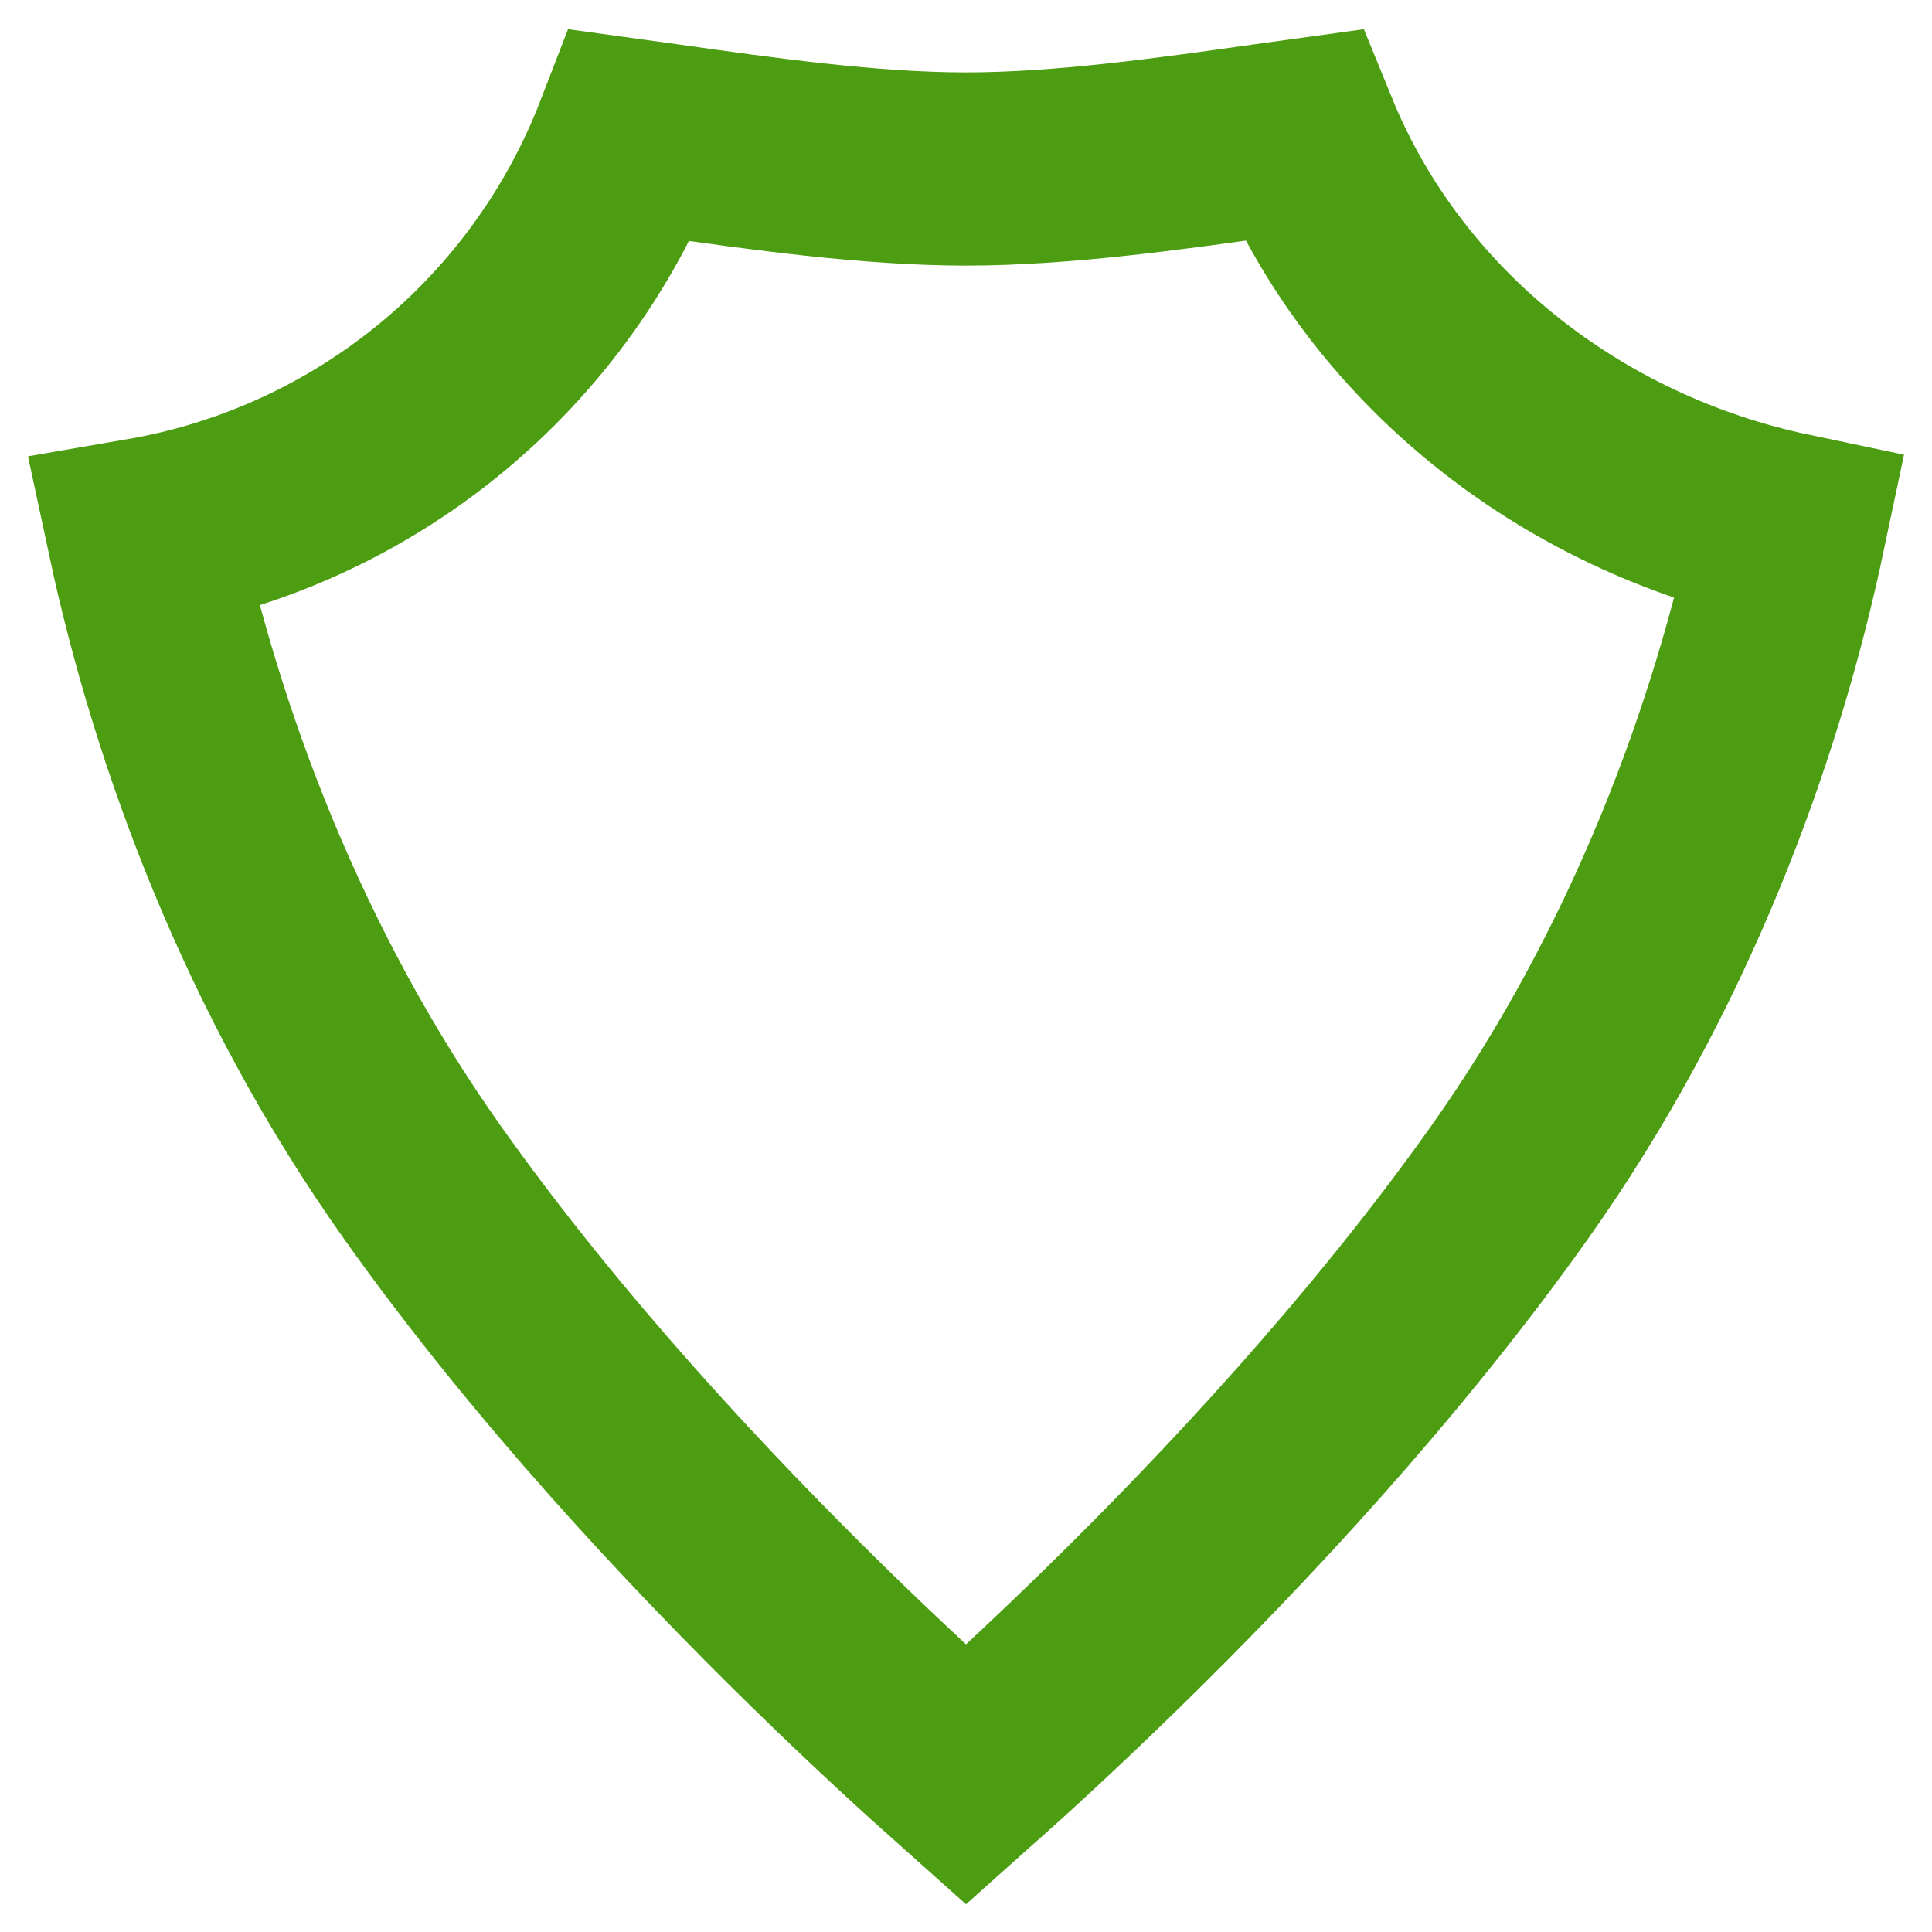 <svg width="30" height="30" viewBox="0 0 30 30" fill="none" xmlns="http://www.w3.org/2000/svg">
<path d="M20.23 2.098C21.499 5.203 24.361 7.5 27.788 8.22C27.117 11.401 25.775 15.071 23.432 18.373C21.506 21.086 19.162 23.591 17.28 25.431C16.369 26.322 15.575 27.049 15 27.561C14.425 27.049 13.63 26.322 12.719 25.431C10.838 23.591 8.493 21.086 6.568 18.373C4.244 15.098 2.905 11.462 2.228 8.299C3.836 8.022 5.361 7.351 6.659 6.333C8.073 5.225 9.151 3.76 9.792 2.101C9.974 2.126 10.16 2.152 10.348 2.178C11.841 2.389 13.514 2.624 15 2.624C16.487 2.624 18.16 2.389 19.654 2.178C19.849 2.151 20.041 2.124 20.23 2.098Z" stroke="#4C9D11" stroke-width="3" stroke-miterlimit="10" stroke-linecap="round"/>
</svg>
